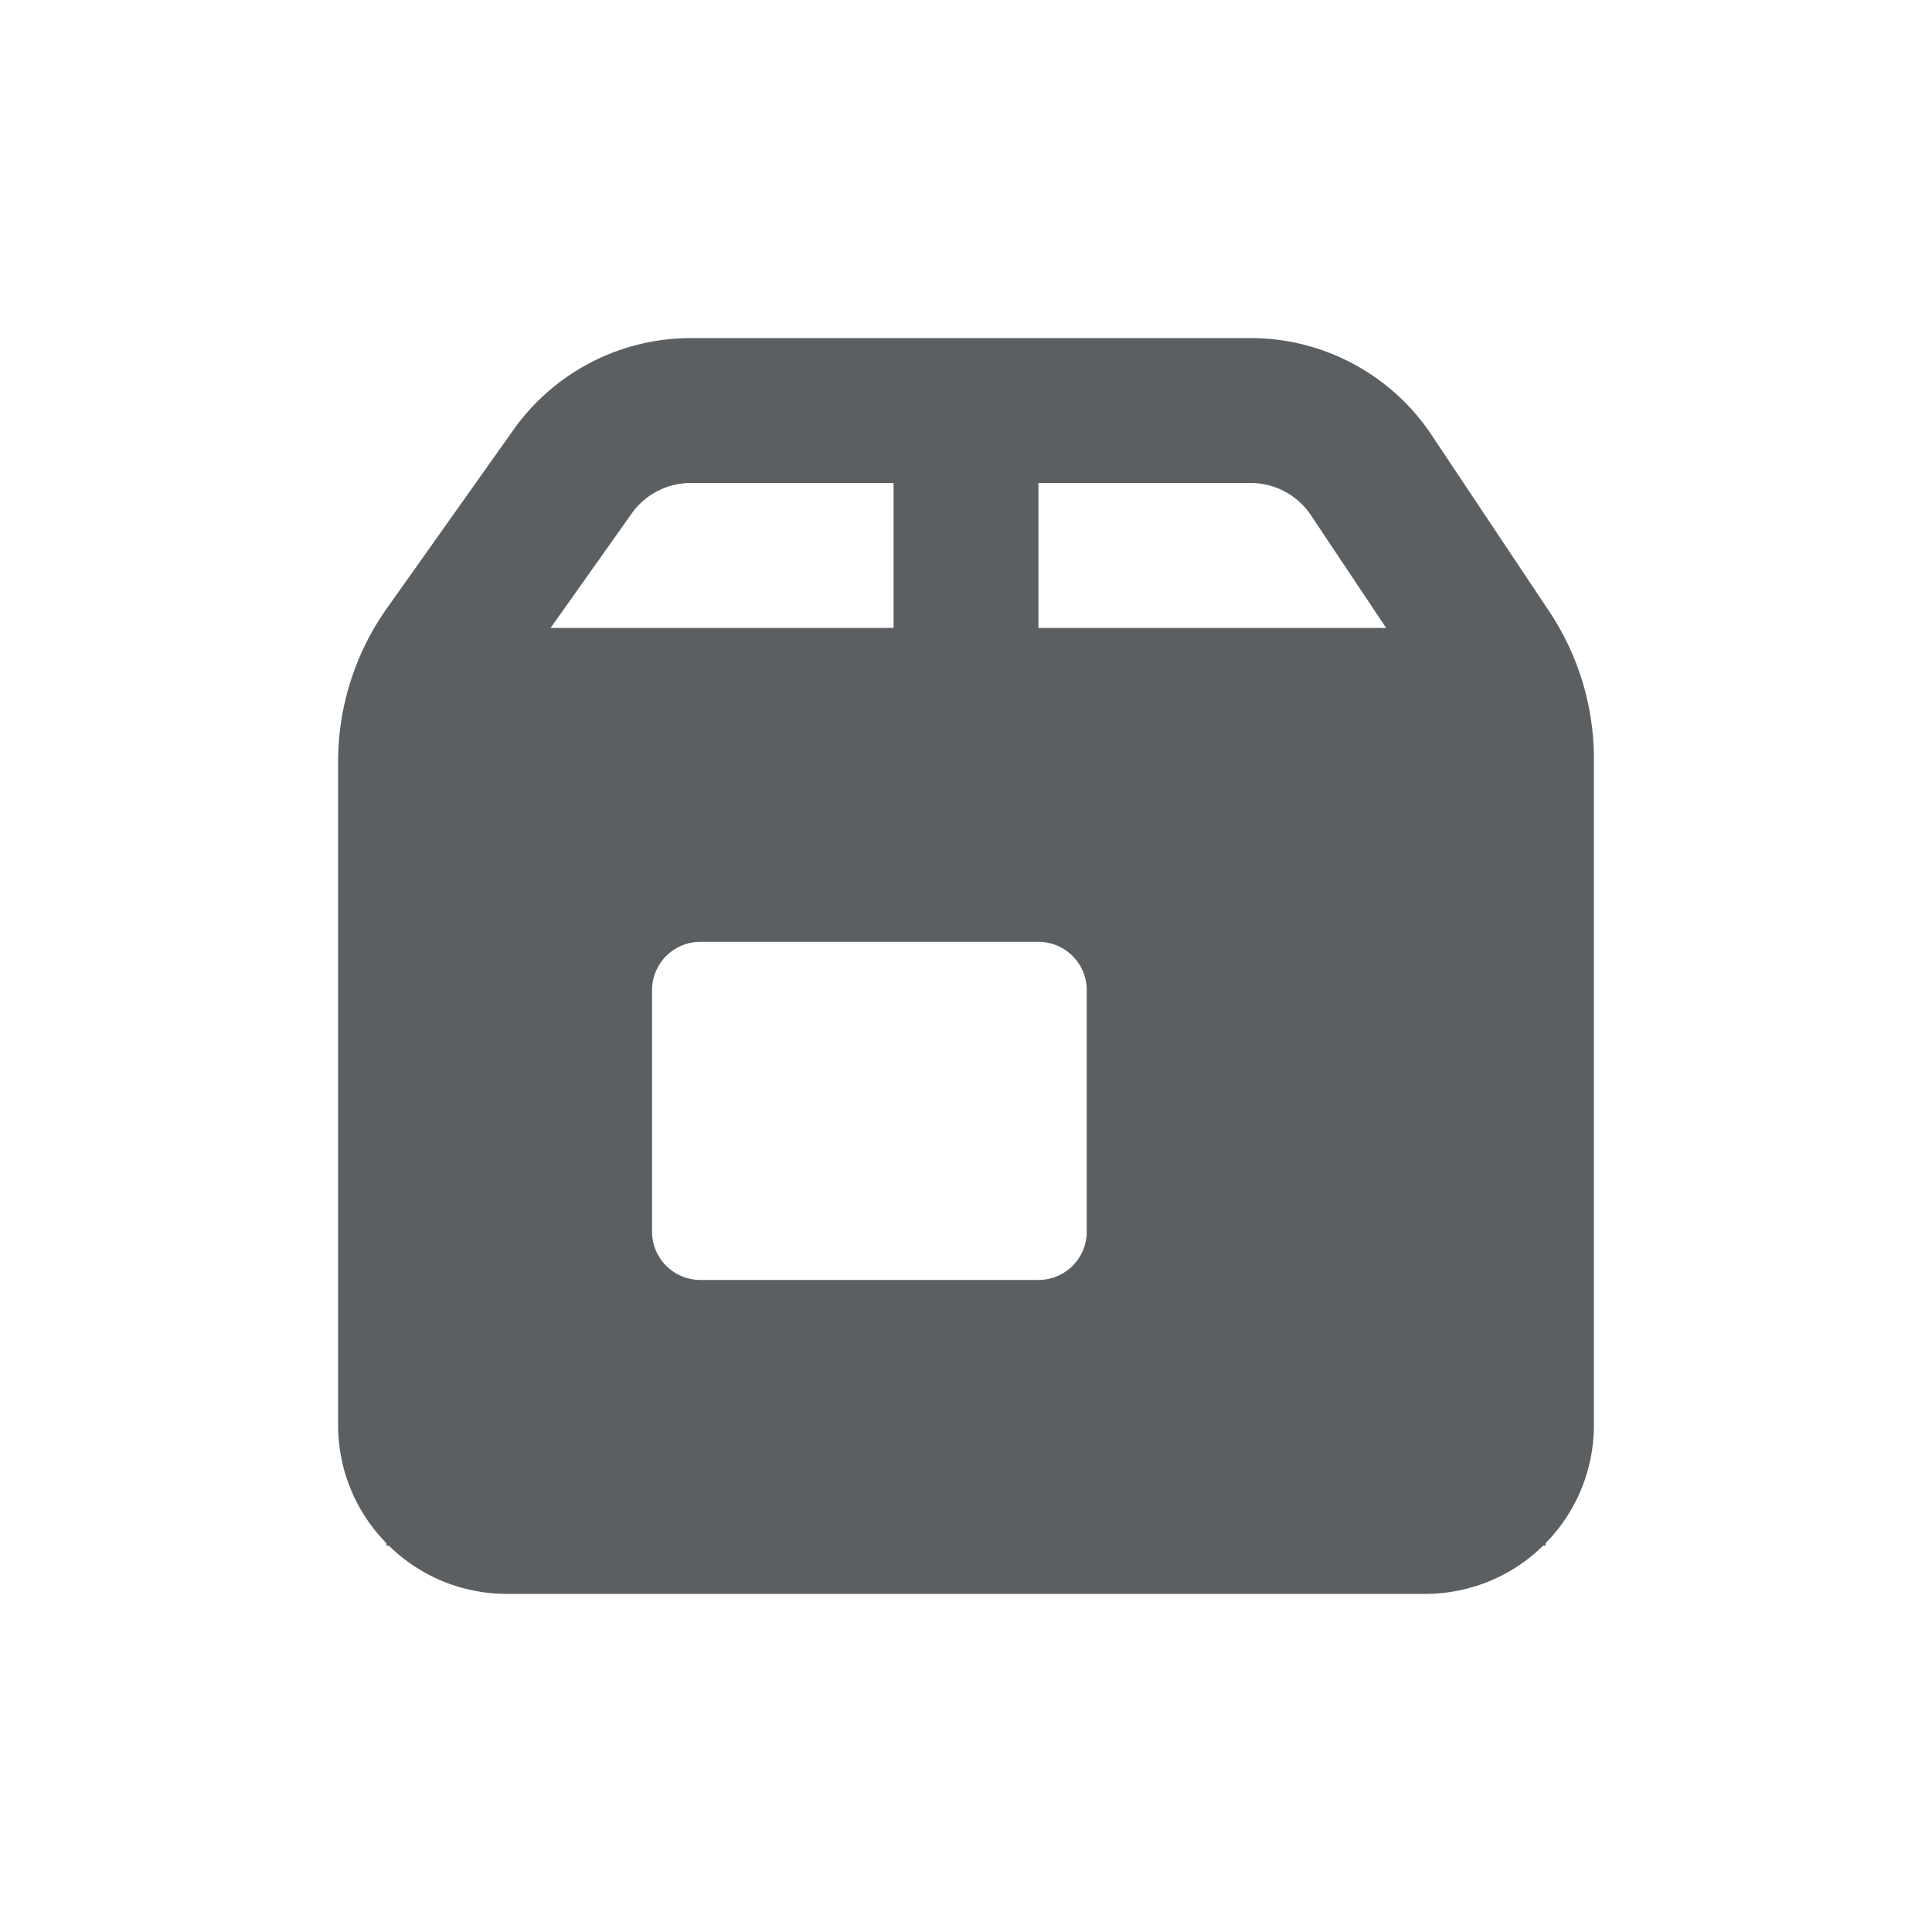 <svg viewBox="0 0 20 20" xmlns="http://www.w3.org/2000/svg"><path fill-rule="evenodd" d="M16 15.975c.31-.316.5-.748.5-1.225v-6.894a2.75 2.75 0 0 0-.462-1.526l-1.219-1.828a2.25 2.25 0 0 0-1.872-1.002h-5.796a2.25 2.25 0 0 0-1.836.95l-1.31 1.847a2.75 2.75 0 0 0-.505 1.59v6.863c0 .477.19.91.5 1.225v.025h.025c.316.31.748.5 1.225.5h9.5c.477 0 .91-.19 1.225-.5h.025v-.025Zm-9.461-10.659a.75.75 0 0 1 .612-.316h2.099v1.5h-3.55l.839-1.184Zm4.211 1.184h3.599l-.778-1.166a.75.75 0 0 0-.624-.334h-2.197v1.5Zm-4 3.75a.5.5 0 0 1 .5-.5h3.5a.5.5 0 0 1 .5.5v2.5a.5.5 0 0 1-.5.5h-3.5a.5.5 0 0 1-.5-.5v-2.5Z" fill="#5C5F62"/></svg>